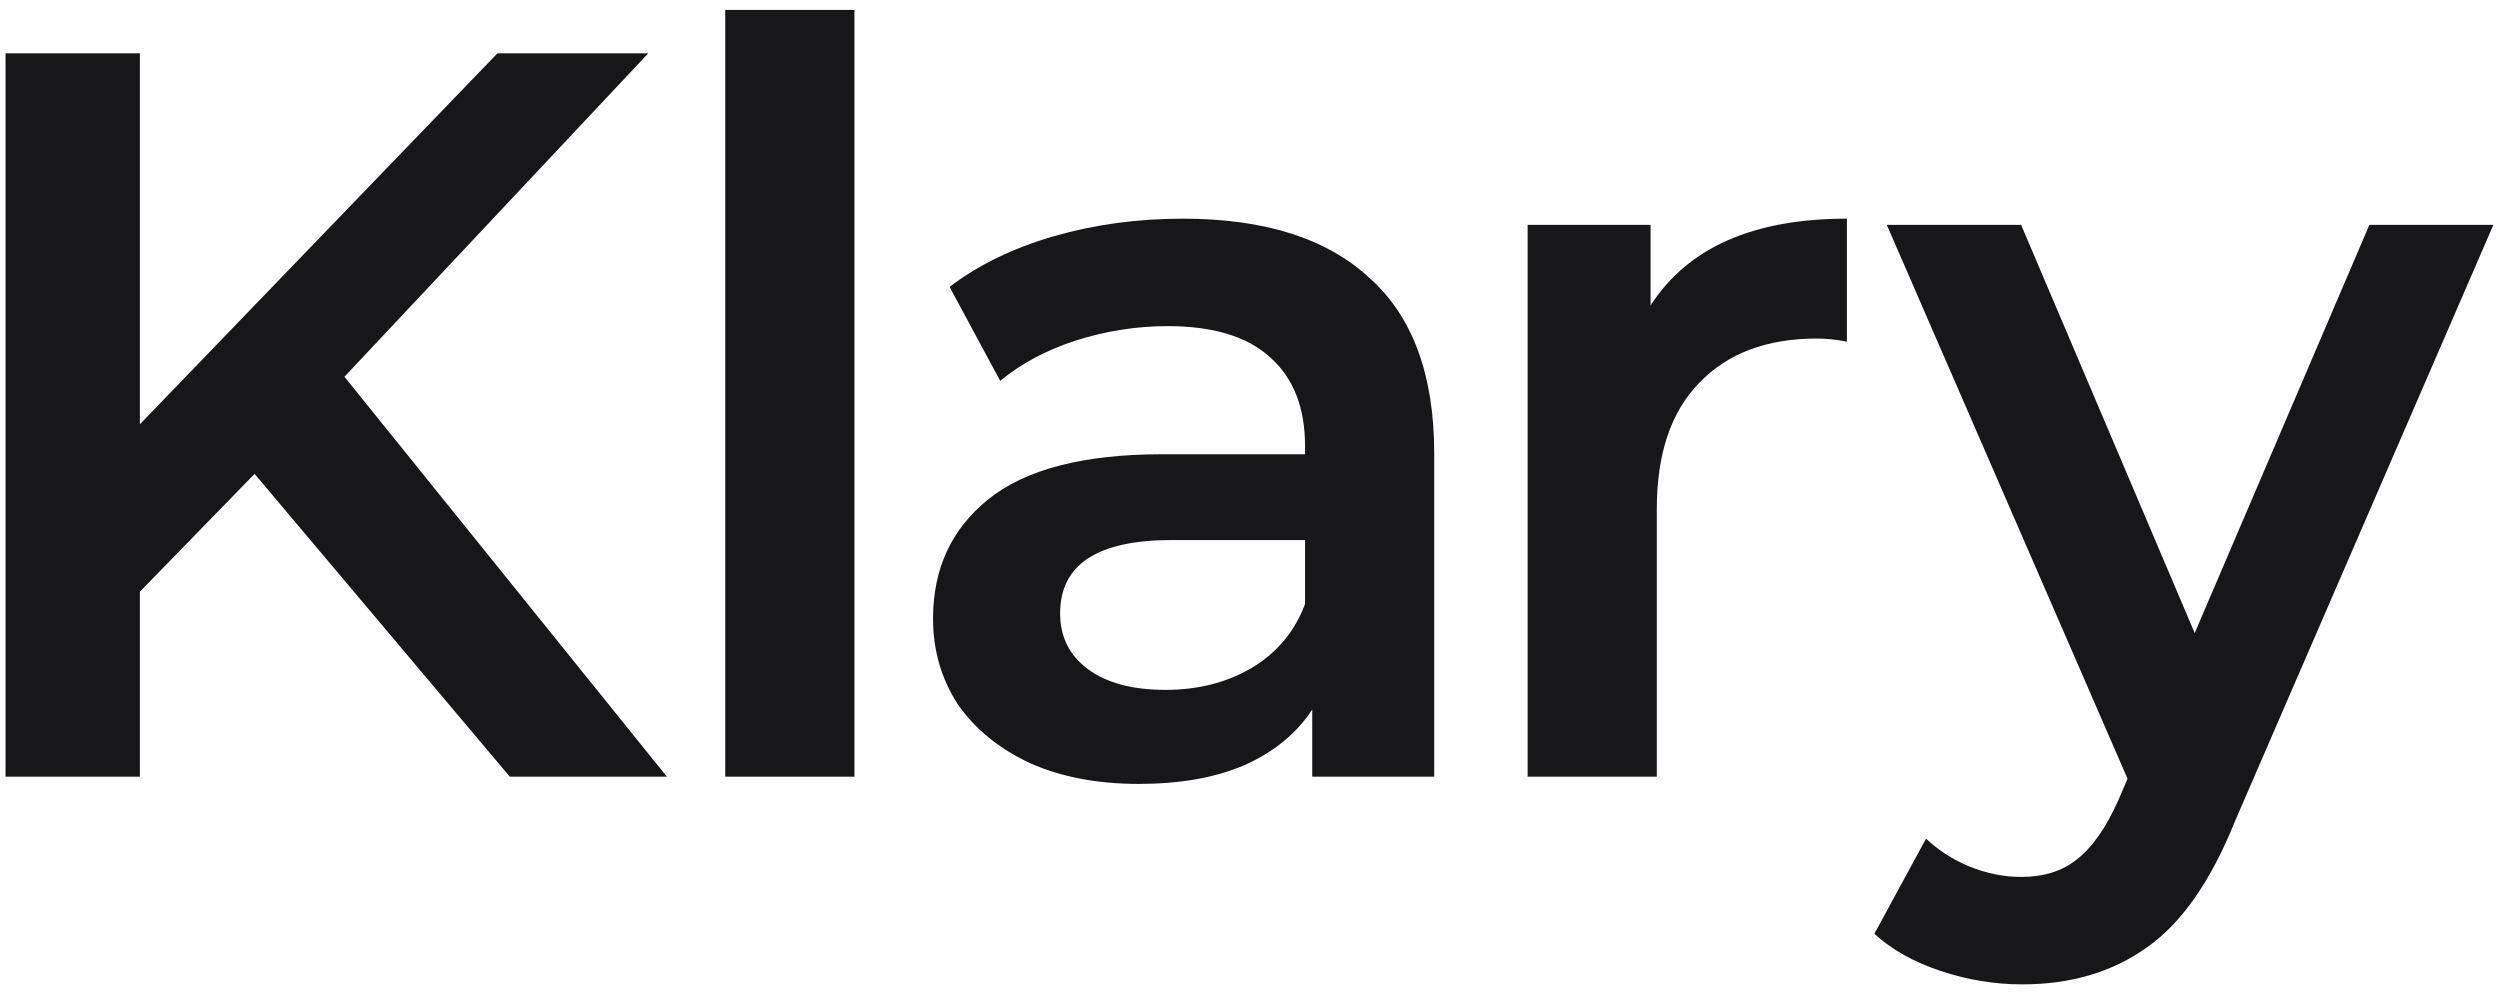 <svg width="60" height="24" viewBox="0 0 60 24" fill="none" xmlns="http://www.w3.org/2000/svg">
<path d="M6.11 11.373L3.357 14.201V18.64H0.133V1.28H3.357V10.183L11.938 1.28H15.558L8.267 9.042L16.005 18.64H12.235L6.11 11.373Z" fill="#17171A"/>
<path d="M17.406 0.238H20.506V18.64H17.406V0.238Z" fill="#17171A"/>
<path d="M28.394 5.248C30.345 5.248 31.833 5.719 32.858 6.661C33.9 7.587 34.421 8.993 34.421 10.877V18.64H31.494V17.028C31.114 17.607 30.569 18.053 29.858 18.367C29.163 18.665 28.32 18.814 27.328 18.814C26.336 18.814 25.468 18.648 24.724 18.317C23.98 17.97 23.401 17.499 22.988 16.904C22.591 16.292 22.393 15.606 22.393 14.845C22.393 13.655 22.831 12.704 23.707 11.993C24.6 11.266 25.997 10.902 27.898 10.902H31.321V10.704C31.321 9.778 31.04 9.067 30.478 8.571C29.932 8.075 29.114 7.827 28.022 7.827C27.278 7.827 26.543 7.943 25.815 8.174C25.104 8.406 24.501 8.728 24.005 9.141L22.79 6.885C23.484 6.356 24.319 5.951 25.294 5.669C26.27 5.388 27.303 5.248 28.394 5.248ZM27.973 16.557C28.75 16.557 29.436 16.383 30.031 16.036C30.643 15.672 31.073 15.16 31.321 14.498V12.961H28.122C26.336 12.961 25.443 13.548 25.443 14.722C25.443 15.284 25.666 15.73 26.113 16.061C26.559 16.391 27.179 16.557 27.973 16.557Z" fill="#17171A"/>
<path d="M39.614 7.331C40.507 5.942 42.078 5.248 44.326 5.248V8.199C44.062 8.149 43.822 8.125 43.607 8.125C42.4 8.125 41.458 8.48 40.78 9.191C40.102 9.885 39.763 10.894 39.763 12.217V18.64H36.663V5.397H39.614V7.331Z" fill="#17171A"/>
<path d="M59.841 5.397L53.641 19.706C53.062 21.145 52.359 22.153 51.533 22.732C50.706 23.327 49.706 23.625 48.532 23.625C47.87 23.625 47.217 23.517 46.573 23.302C45.928 23.087 45.399 22.79 44.985 22.41L46.225 20.128C46.523 20.409 46.87 20.632 47.267 20.797C47.68 20.963 48.094 21.046 48.507 21.046C49.053 21.046 49.499 20.905 49.846 20.624C50.21 20.343 50.541 19.872 50.838 19.21L51.061 18.689L45.283 5.397H48.507L52.673 15.193L56.865 5.397H59.841Z" fill="#17171A"/>
</svg>
